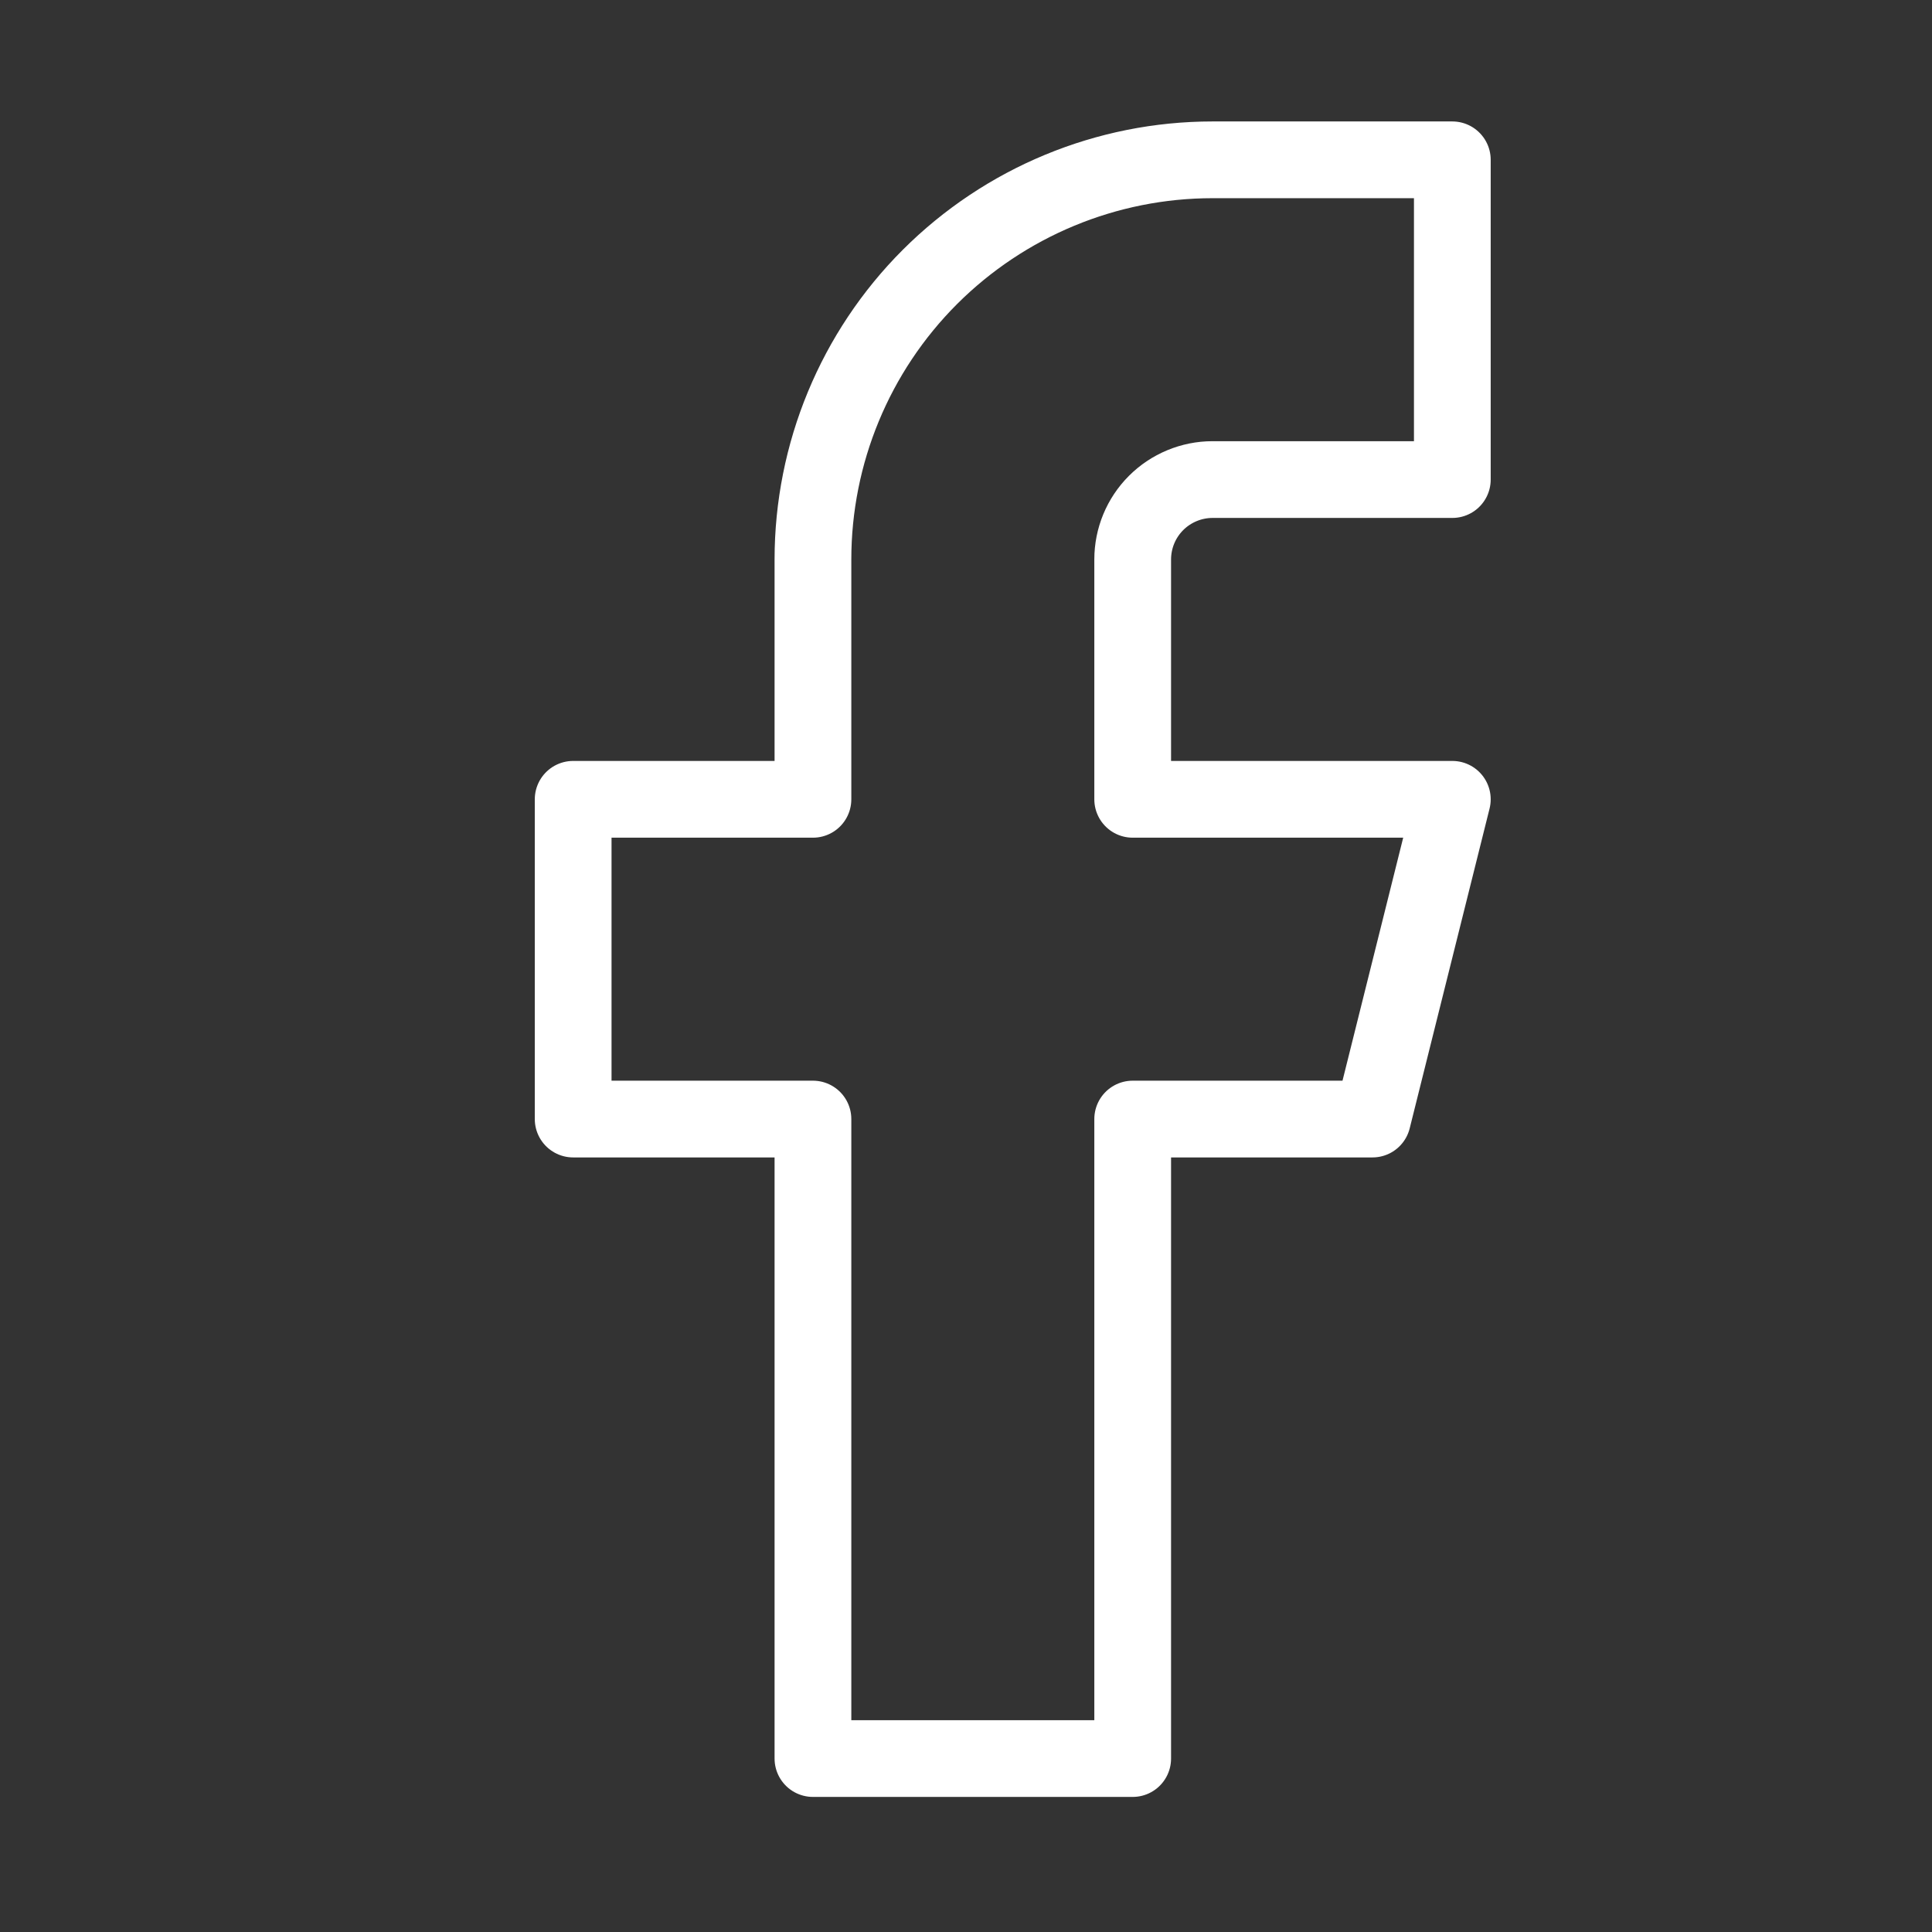 <svg width="18" height="18" viewBox="0 0 18 18" fill="none" xmlns="http://www.w3.org/2000/svg">
<rect x="0" y="0" width="18" height="18" fill="#333333" stroke="none"/>
<path d="M13.531 1.489H11.297C10.31 1.489 9.363 1.882 8.664 2.58C7.966 3.278 7.574 4.225 7.574 5.213V7.447H5.34V10.426H7.574V16.384H10.553V10.426H12.787L13.531 7.447H10.553V5.213C10.553 5.015 10.631 4.826 10.771 4.686C10.91 4.547 11.1 4.468 11.297 4.468H13.531V1.489Z" stroke="white" stroke-width="0.715" stroke-linecap="round" stroke-linejoin="round"/>
</svg>
